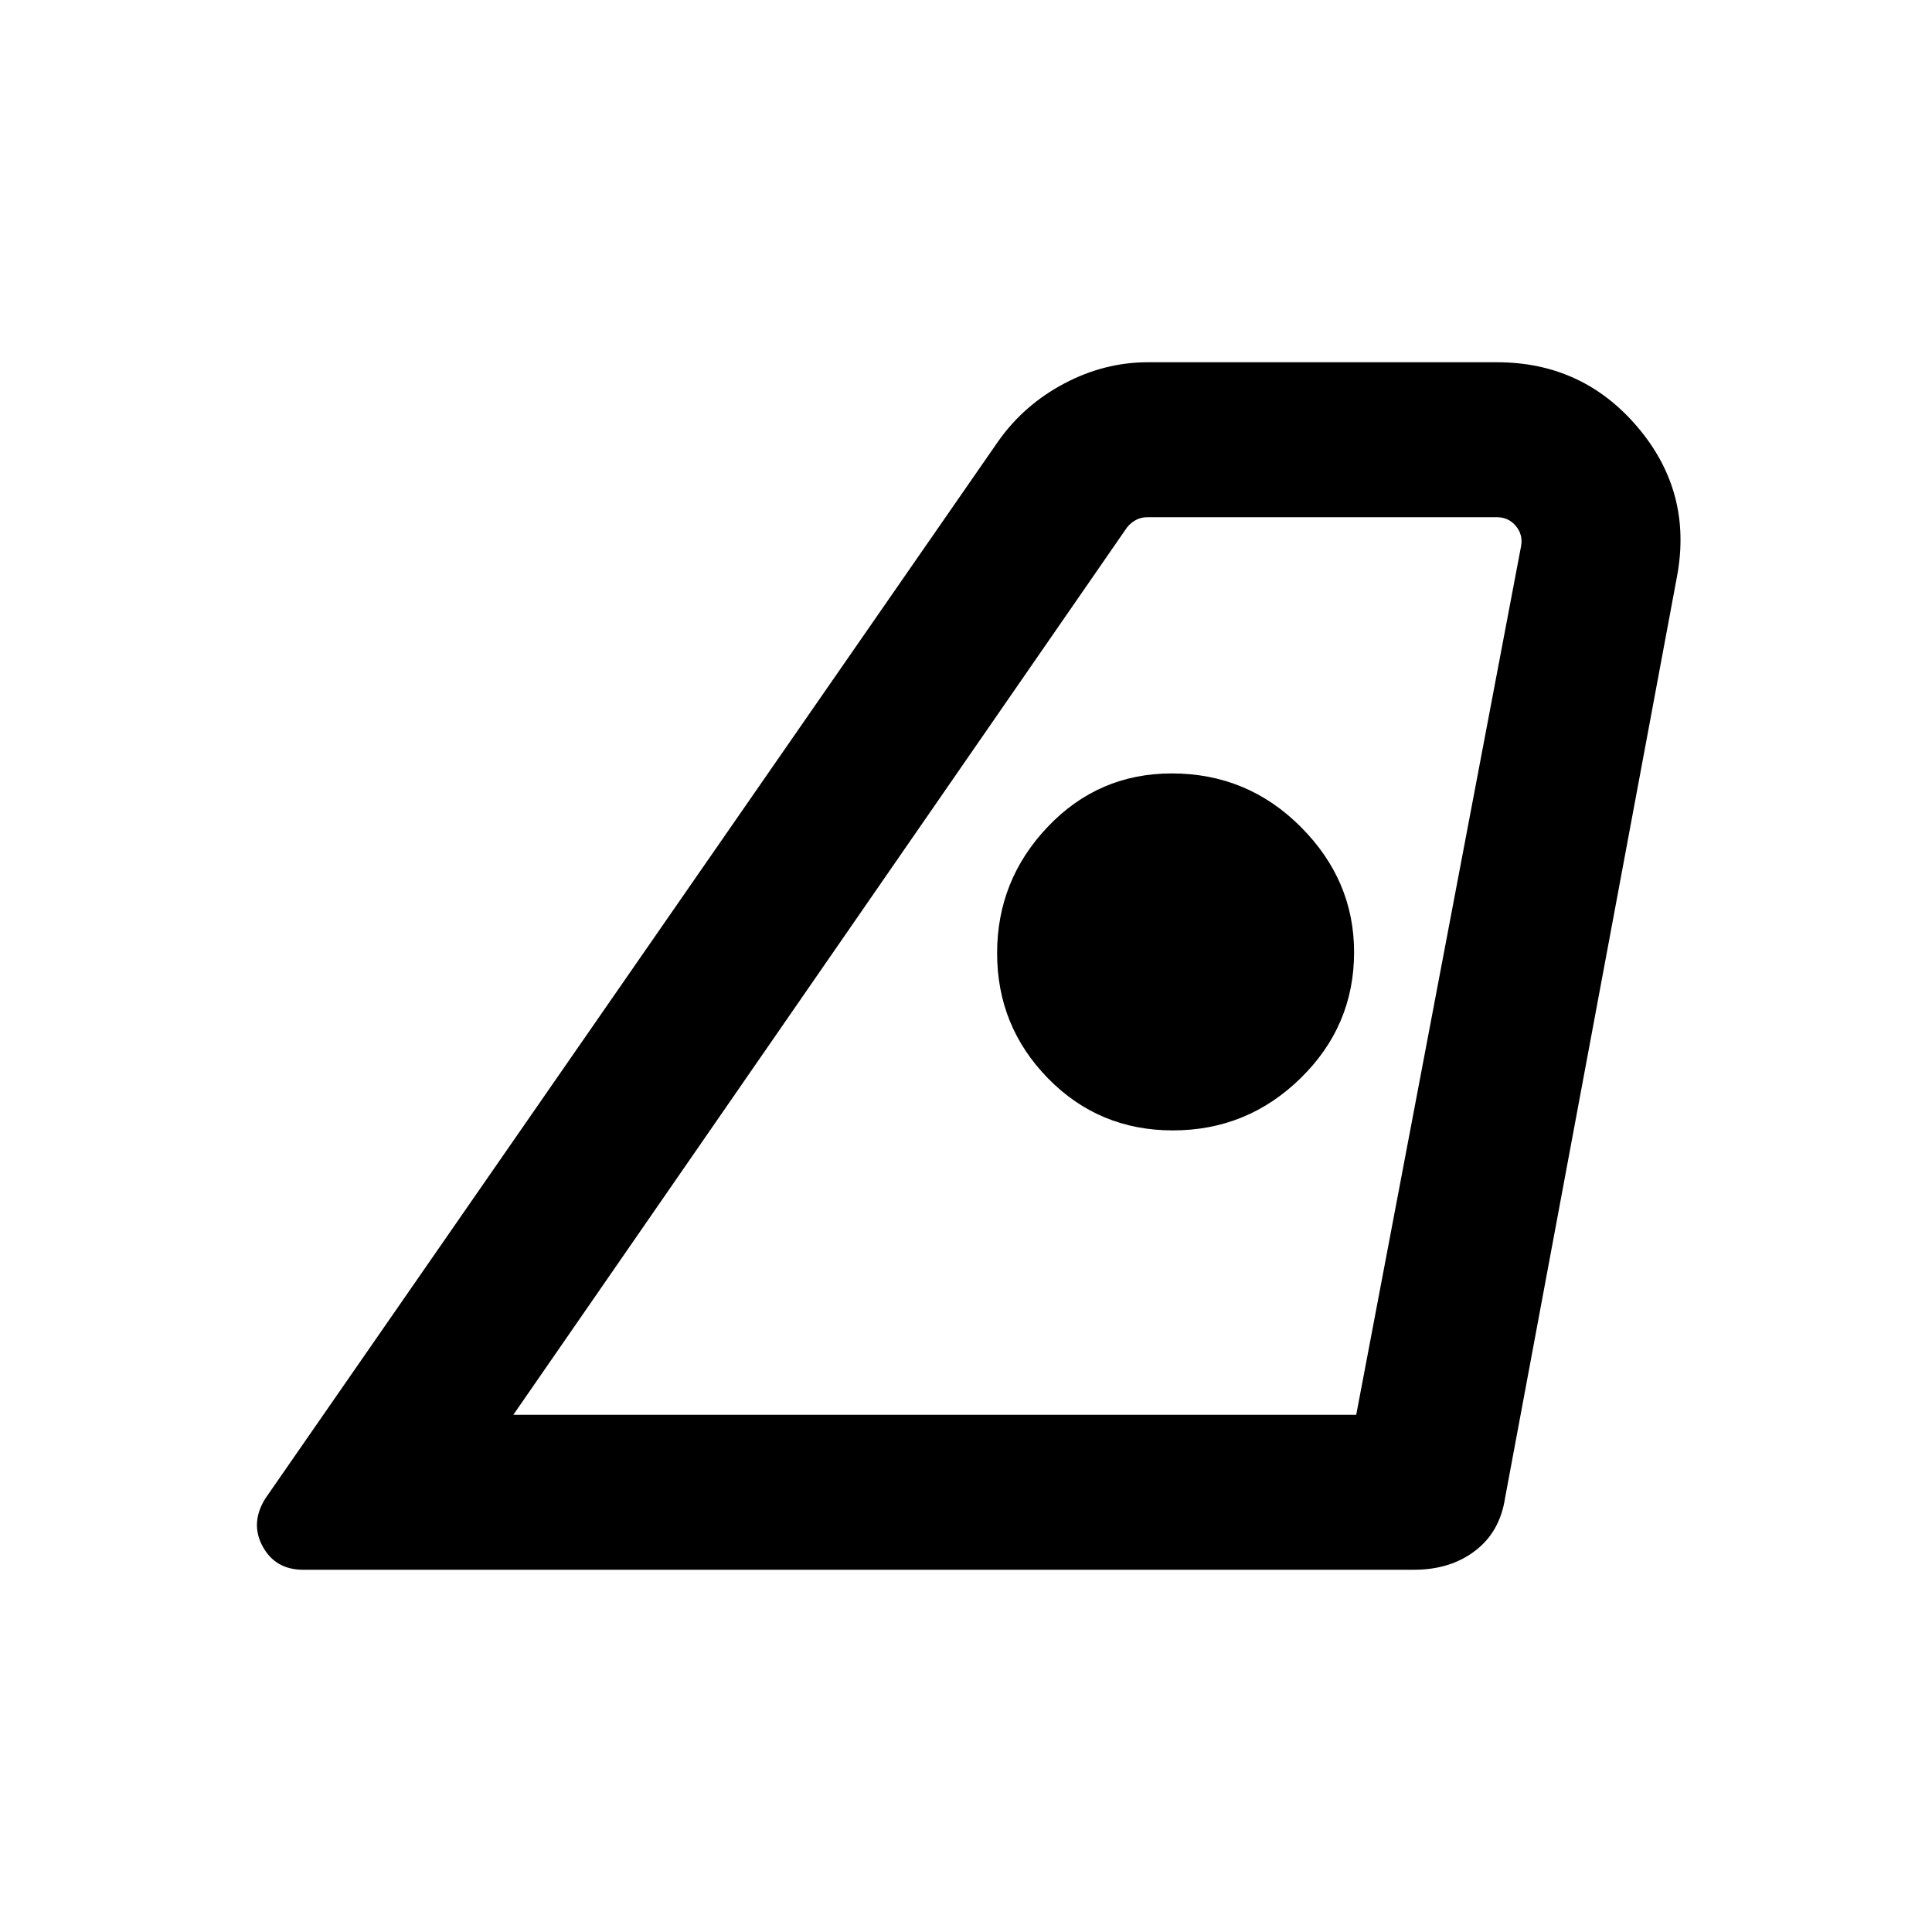 <svg xmlns="http://www.w3.org/2000/svg" height="20" viewBox="0 -960 960 960" width="20"><path d="M255.08-257H673.9l81.87-431.38q1.15-5.77-2.5-10.2-3.66-4.42-9.42-4.42H570.06q-3.08 0-5.58 1.35-2.5 1.34-4.42 3.65L255.08-257Zm-123.3 41.69 364.37-525.62q12.77-17.99 32.71-28.53Q548.8-780 570.39-780h173.44q42.58 0 69.95 32.31 27.37 32.31 19.5 74.21l-85.44 457.94q-2.61 16.85-14.94 26.19-12.33 9.35-30.21 9.35H150.63q-13.77 0-20.08-11.54-6.32-11.54 1.23-23.77Zm450.99-183q37.03 0 63.55-25.99 26.52-25.98 26.52-62.55 0-35.76-26.52-62.3t-64.05-26.54q-36.37 0-61.59 26.46-25.22 26.47-25.22 62.85t25.32 62.23q25.32 25.84 61.99 25.84ZM255.08-257h418.69-418.69Z"/></svg>